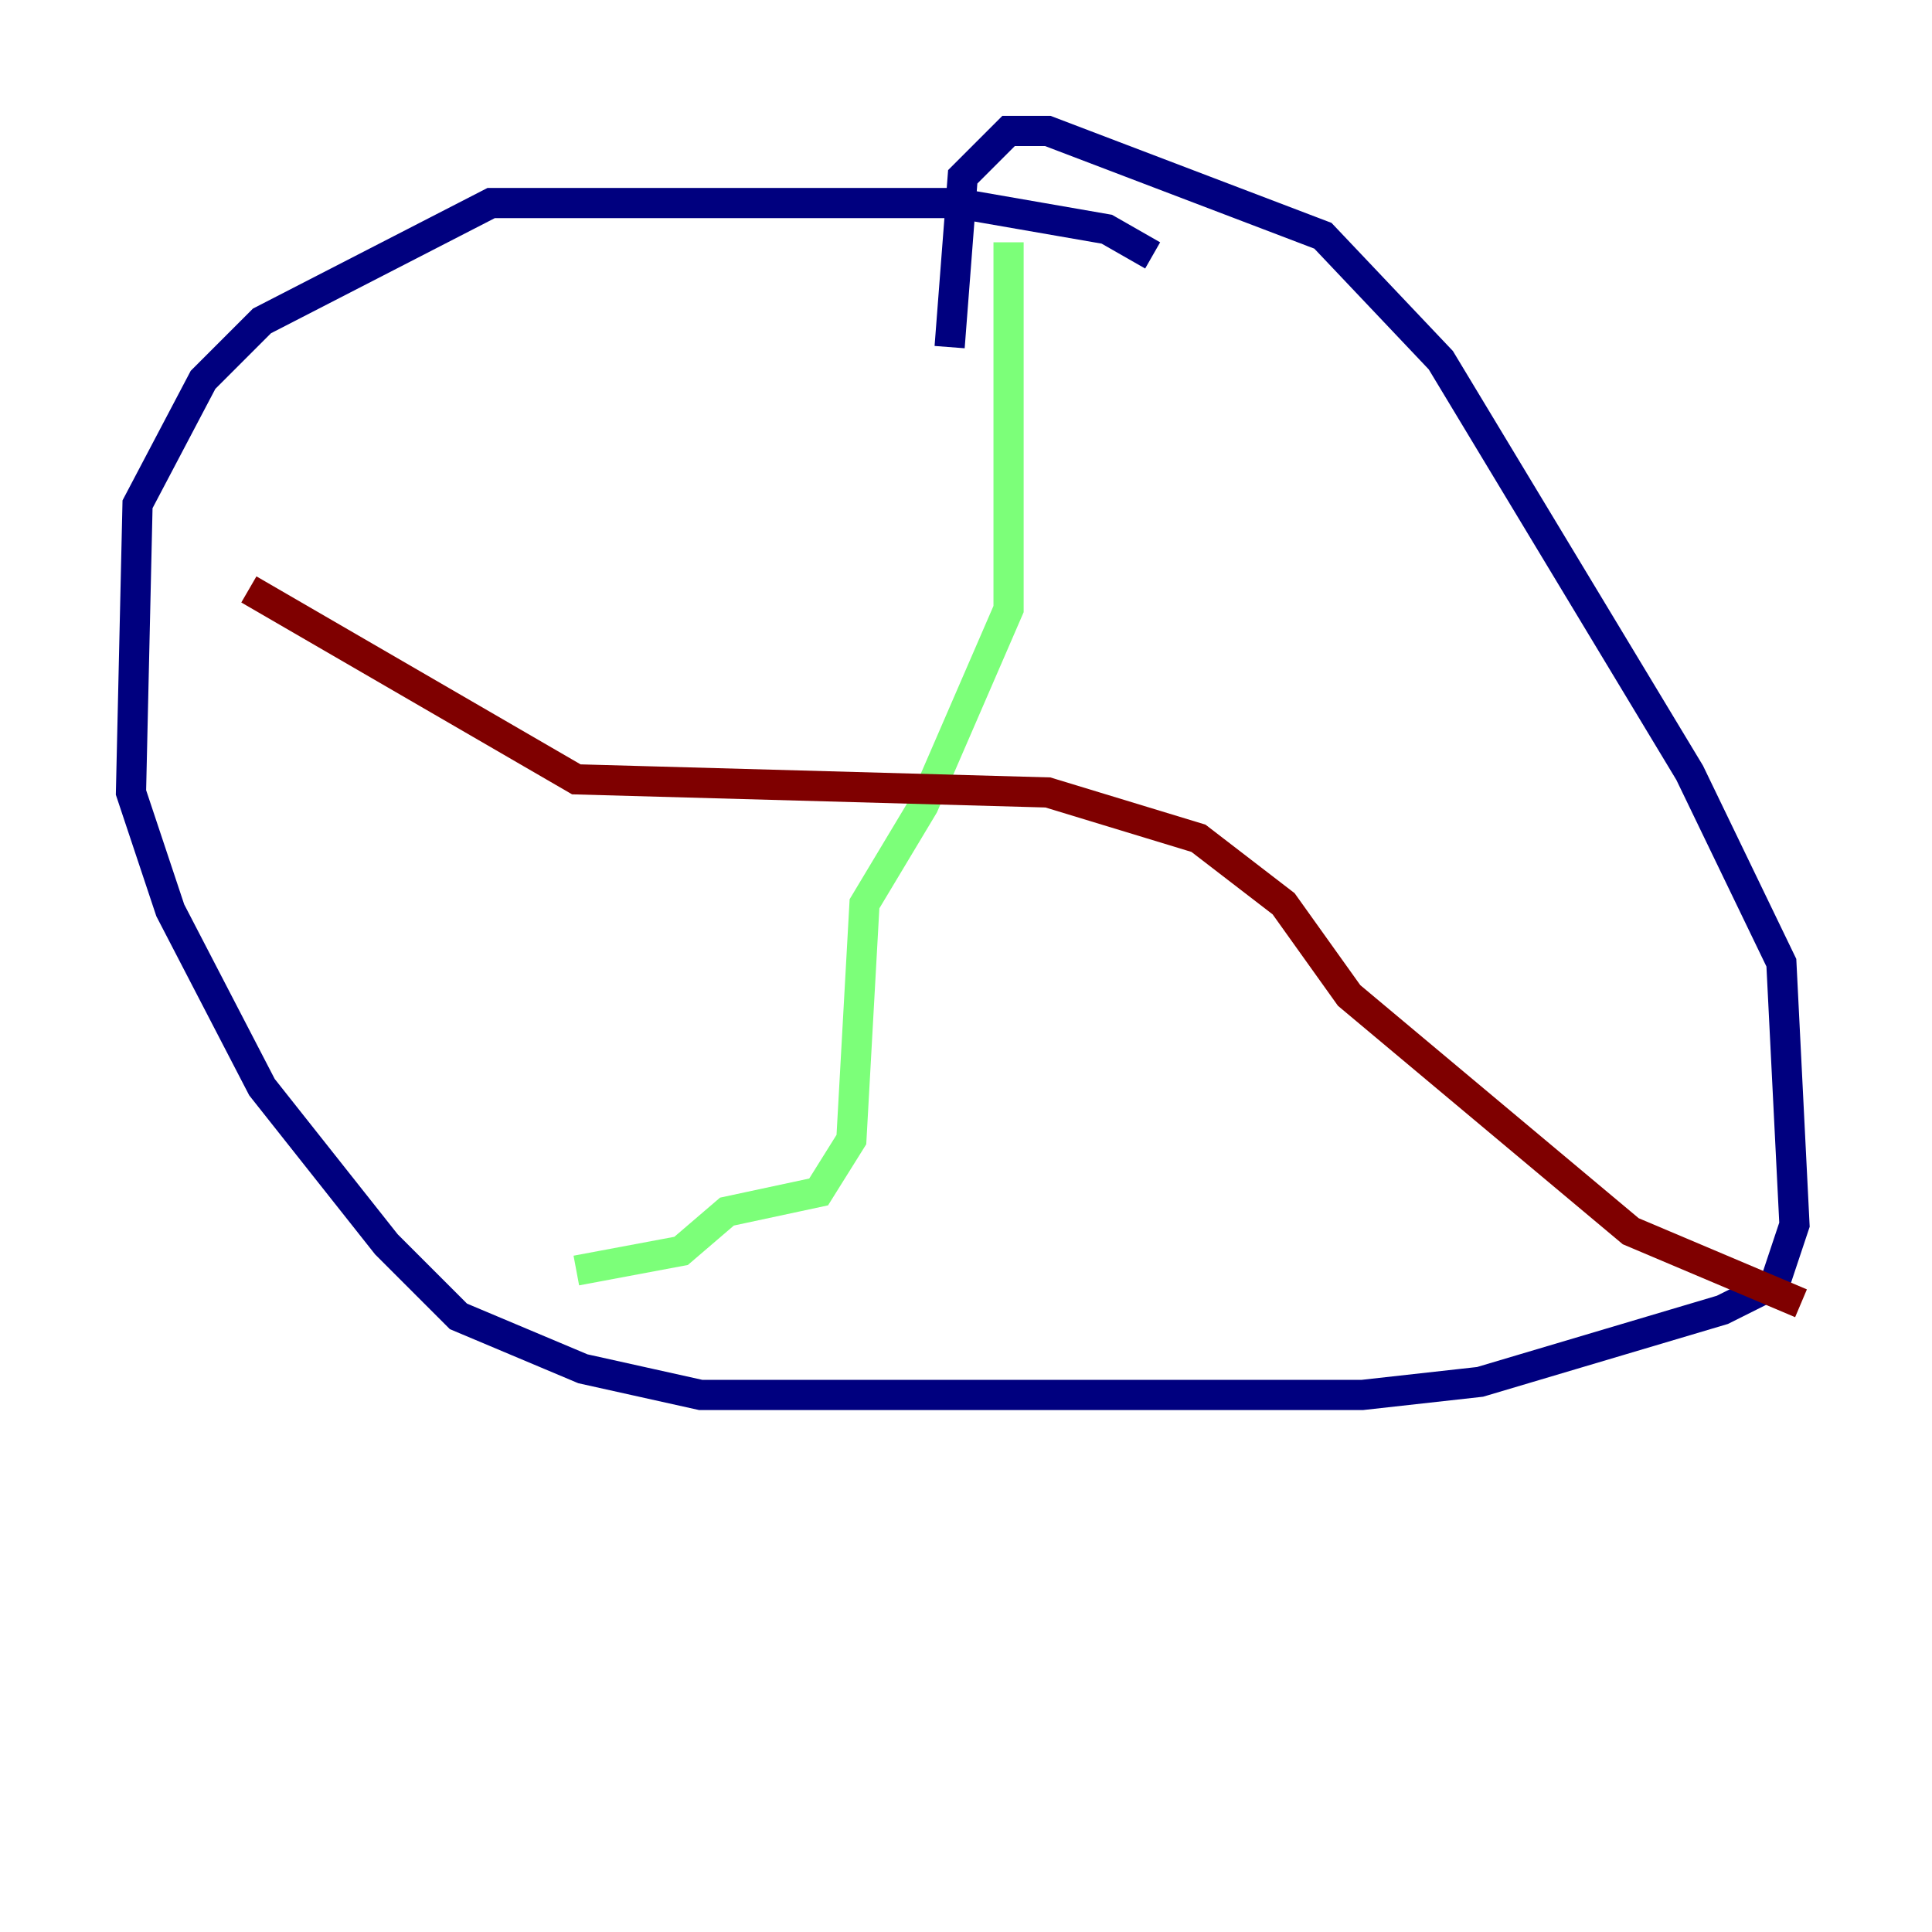 <?xml version="1.0" encoding="utf-8" ?>
<svg baseProfile="tiny" height="128" version="1.2" viewBox="0,0,128,128" width="128" xmlns="http://www.w3.org/2000/svg" xmlns:ev="http://www.w3.org/2001/xml-events" xmlns:xlink="http://www.w3.org/1999/xlink"><defs /><polyline fill="none" points="76.366,16.922 73.329,15.186 63.349,13.451 32.542,13.451 17.356,21.261 13.451,25.166 9.112,33.41 8.678,52.502 11.281,60.312 17.356,72.027 25.6,82.441 30.373,87.214 38.617,90.685 46.427,92.42 90.251,92.42 98.061,91.552 114.115,86.78 117.586,85.044 118.888,81.139 118.02,63.783 111.946,51.2 95.458,23.864 87.647,15.62 69.424,8.678 66.82,8.678 63.783,11.715 62.915,22.997" stroke="#00007f" stroke-width="2" /><polyline fill="none" points="66.82,16.054 66.82,40.352 61.18,53.37 57.275,59.878 56.407,75.498 54.237,78.969 48.163,80.271 45.125,82.875 38.183,84.176" stroke="#7cff79" stroke-width="2" /><polyline fill="none" points="16.488,39.051 38.183,51.634 69.424,52.502 79.403,55.539 85.044,59.878 89.383,65.953 108.041,81.573 119.322,86.346" stroke="#7f0000" stroke-width="2" /></svg>